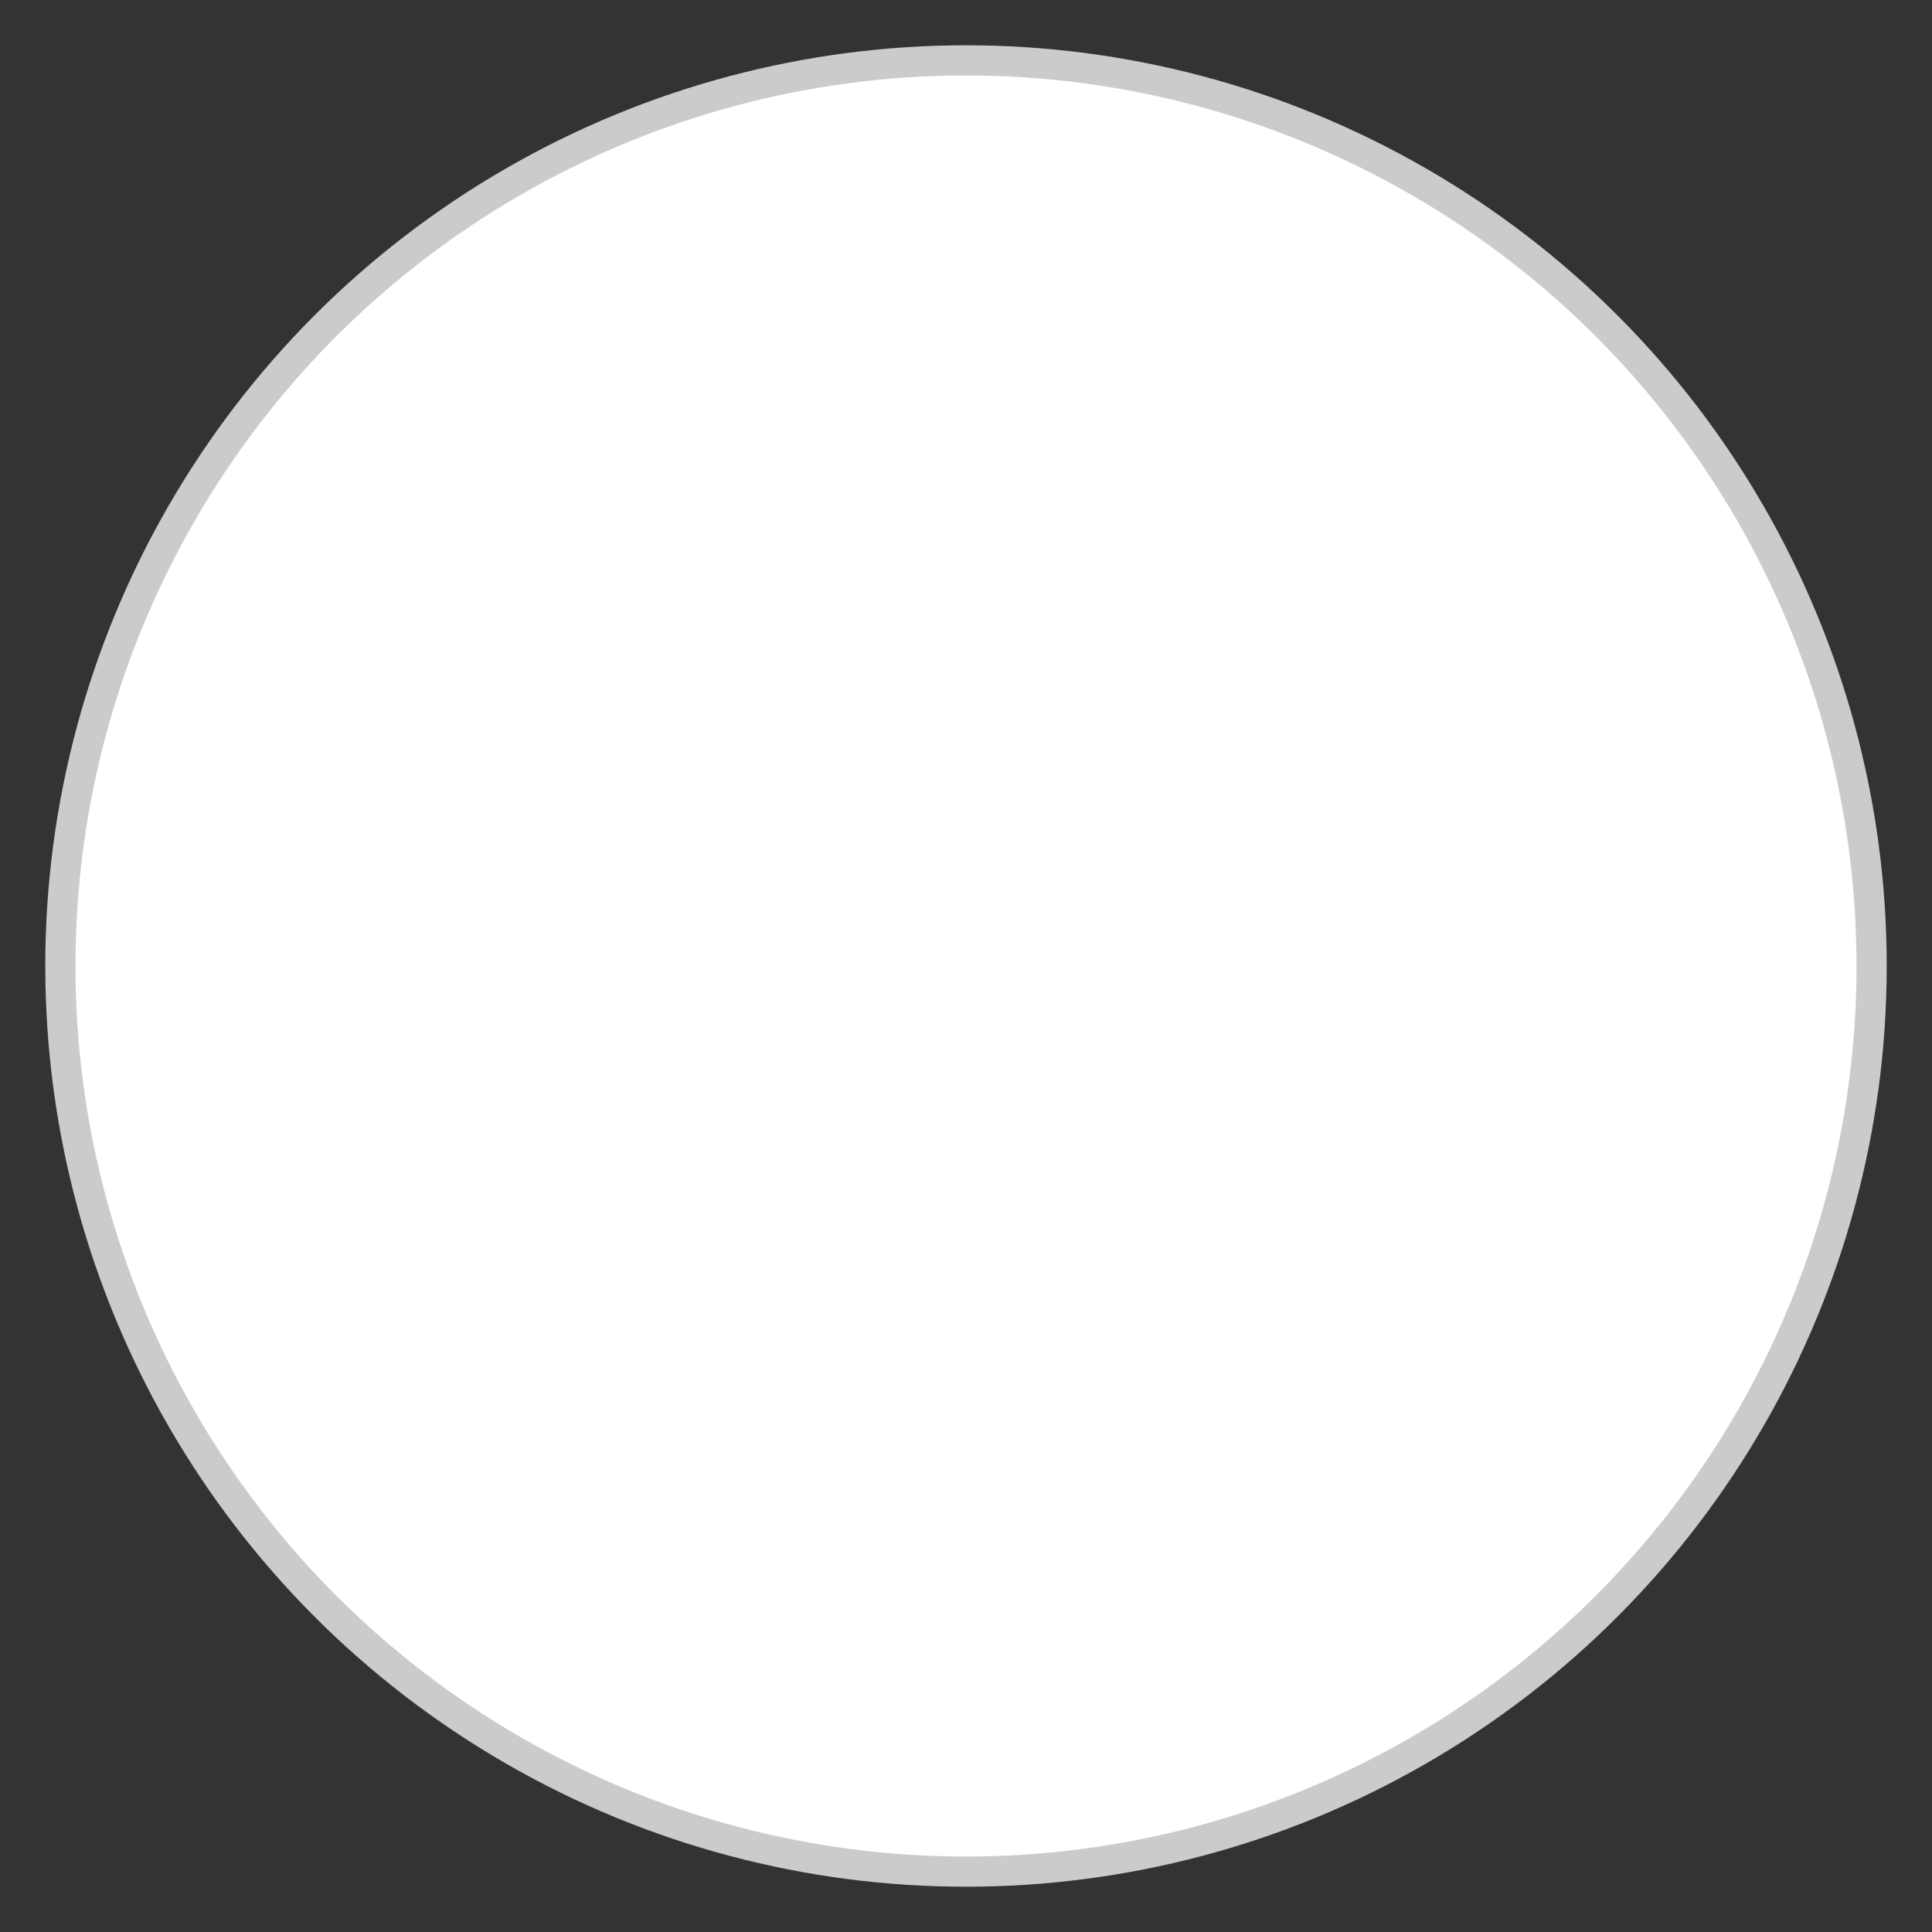 <svg width="64" height="64" viewBox="0 0 64 64" fill="none" xmlns="http://www.w3.org/2000/svg">
<rect x="0" y="0" width="64" height="64" fill="#333333" stroke="none"/>
<style>.Black_225 {
	animation: 0.99s linear 0s 1 normal forwards running Black_225;
}
@keyframes Black_225 {
	0% {
		fill: rgba(0,0,0,1);
	}
	50.51% {
		fill: rgba(255,255,255,1);
	}
	100% {
		fill: rgba(255,255,255,1);
	}
}
</style><g clip-path="url(#clip_0_75)">
<ellipse fill="white" stroke="#CBCBCB" class="Black_225" transform="translate(32 32)" rx="30" ry="30"/></g>
<defs><clipPath id="clip_0_75"><rect width="64" height="64"/></clipPath>
</defs>
</svg>